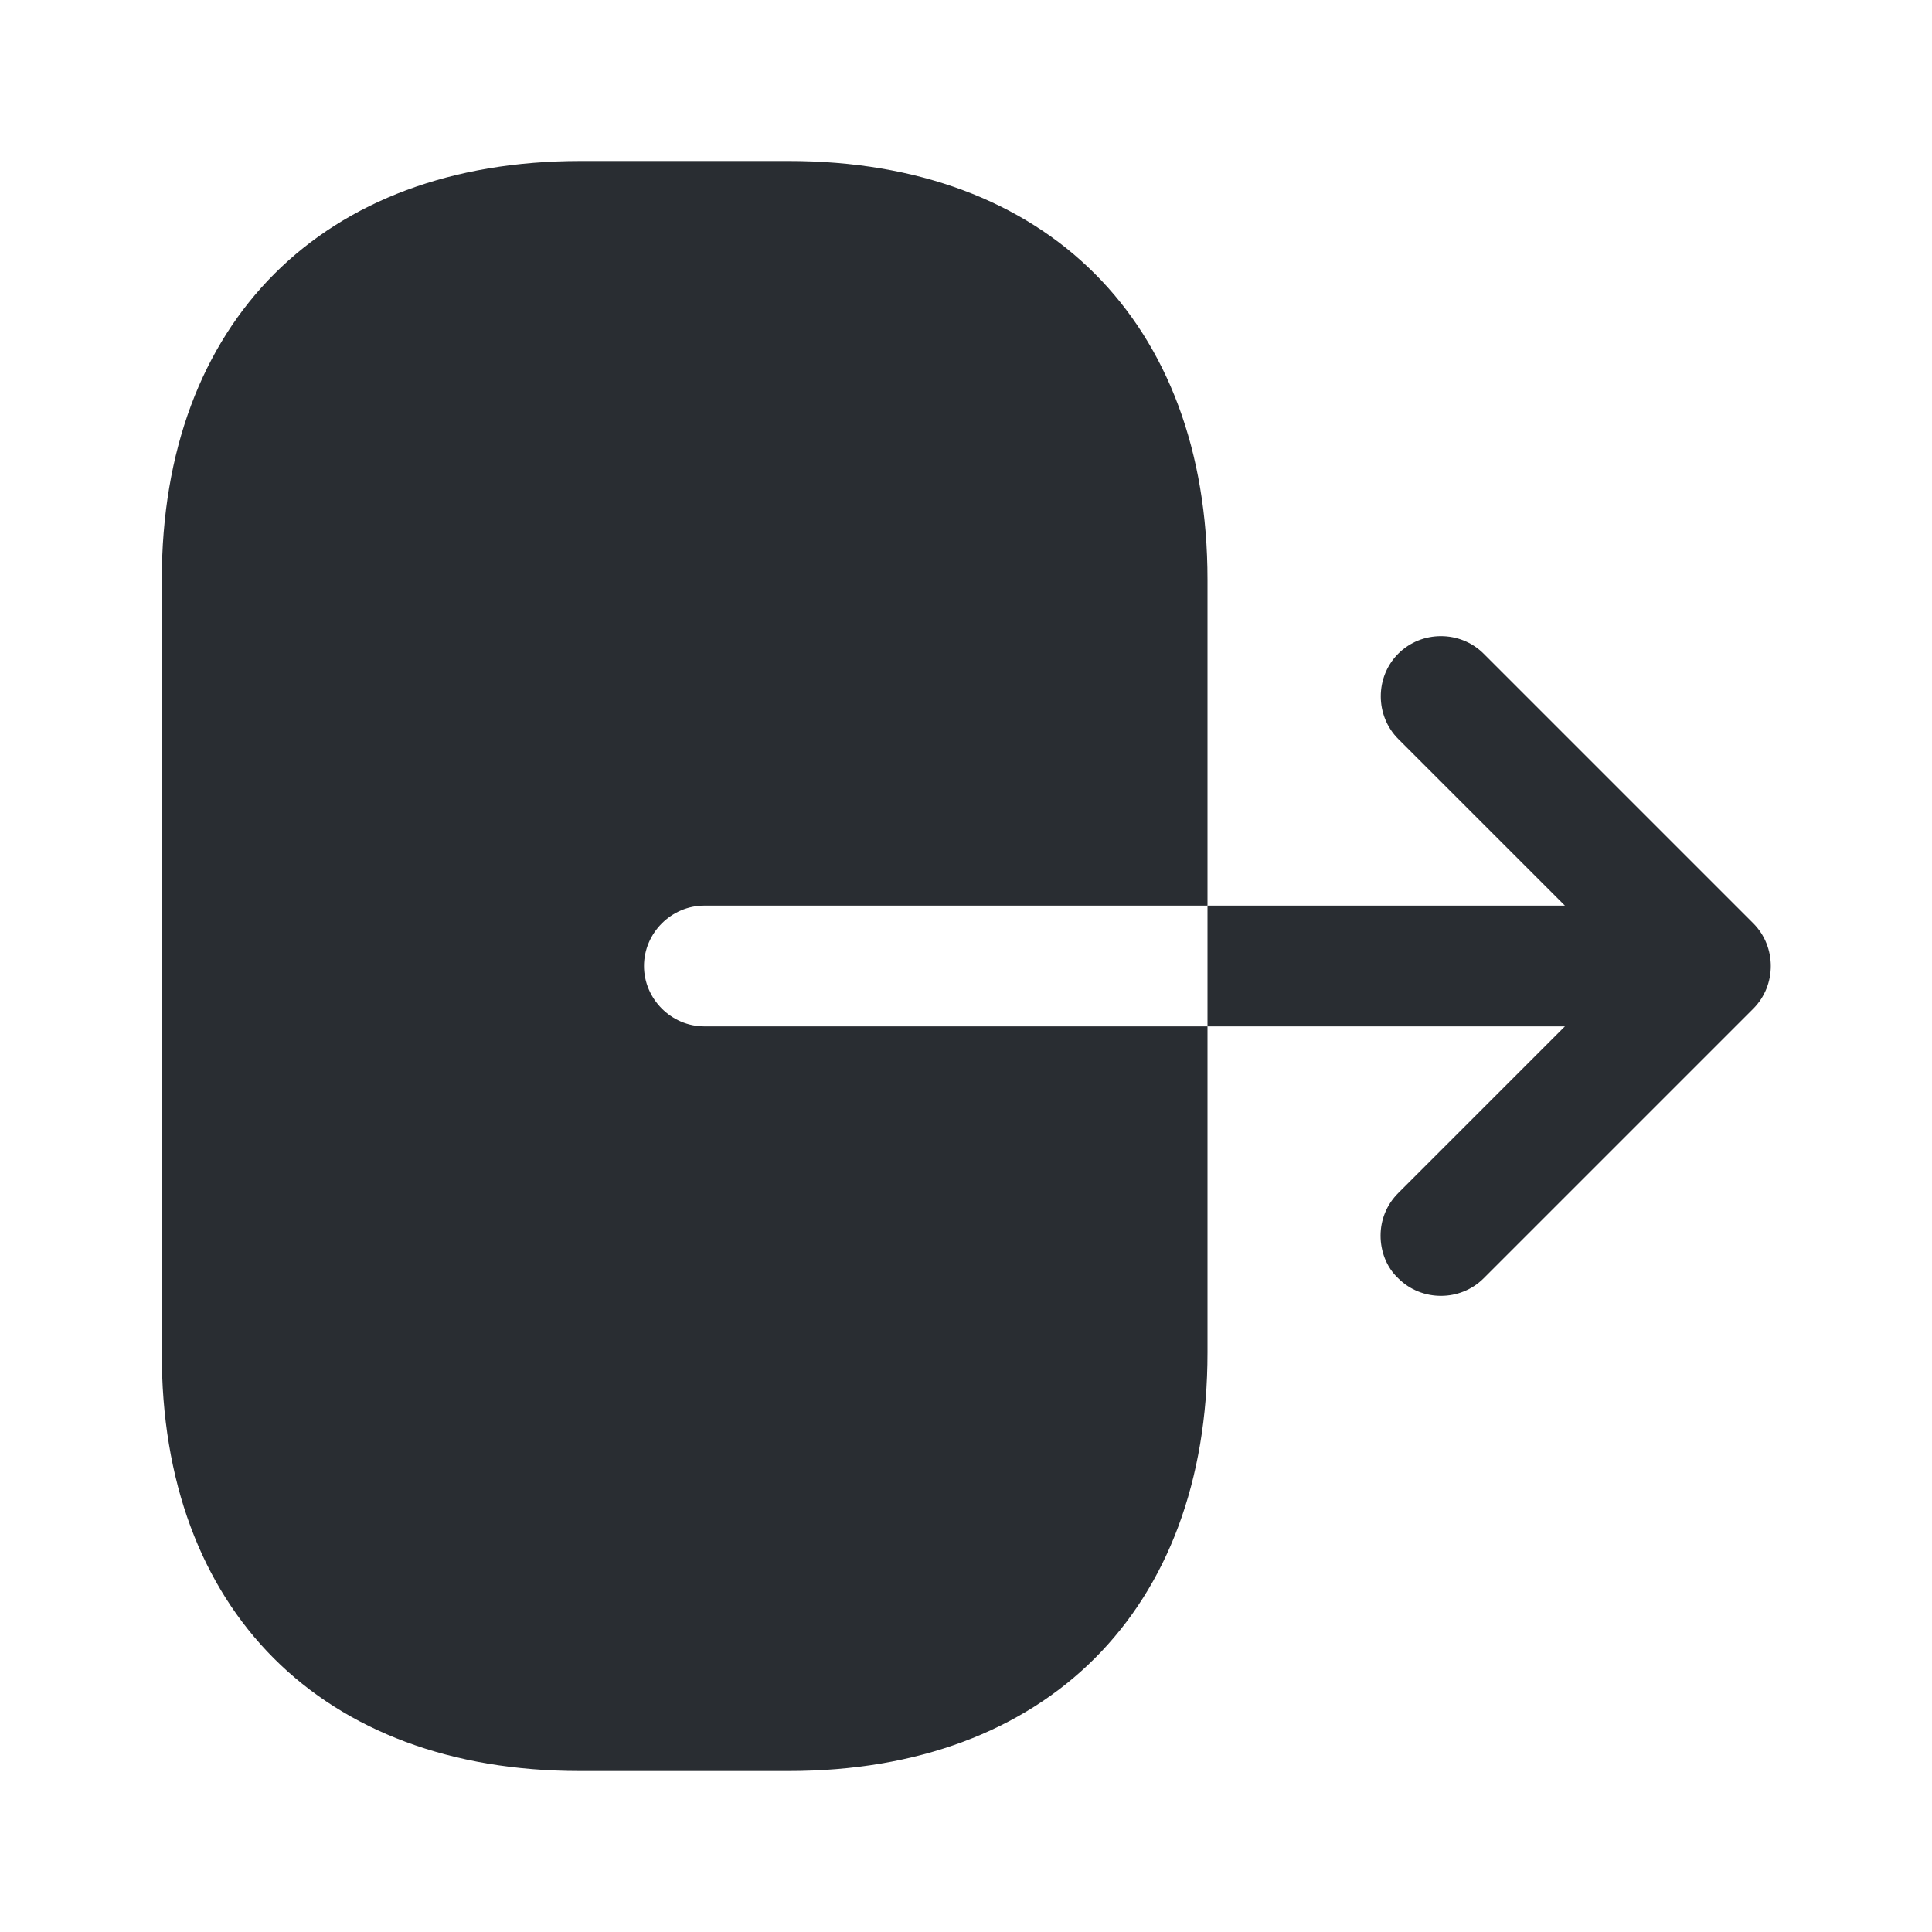 <svg width="24" height="24" viewBox="0 0 24 24" fill="none" xmlns="http://www.w3.org/2000/svg">
<path d="M7.2 22H9.8C13 22 15 20 15 16.8V12.75H8.75C8.34 12.75 8 12.41 8 12C8 11.59 8.34 11.25 8.75 11.25H15V7.2C15 4 13 2 9.8 2H7.21C4.01 2 2.01 4 2.01 7.2V16.8C2 20 4 22 7.2 22Z" fill="#292D32"/>
<path d="M19.44 12.75L17.37 14.82C17.22 14.97 17.15 15.16 17.15 15.35C17.15 15.54 17.22 15.74 17.37 15.88C17.66 16.17 18.14 16.17 18.43 15.88L21.78 12.53C22.07 12.24 22.07 11.76 21.78 11.47L18.43 8.12C18.14 7.83 17.66 7.83 17.37 8.12C17.08 8.41 17.08 8.89 17.37 9.18L19.44 11.25H15V12.75H19.44V12.75Z" fill="#292D32"/>
</svg>
